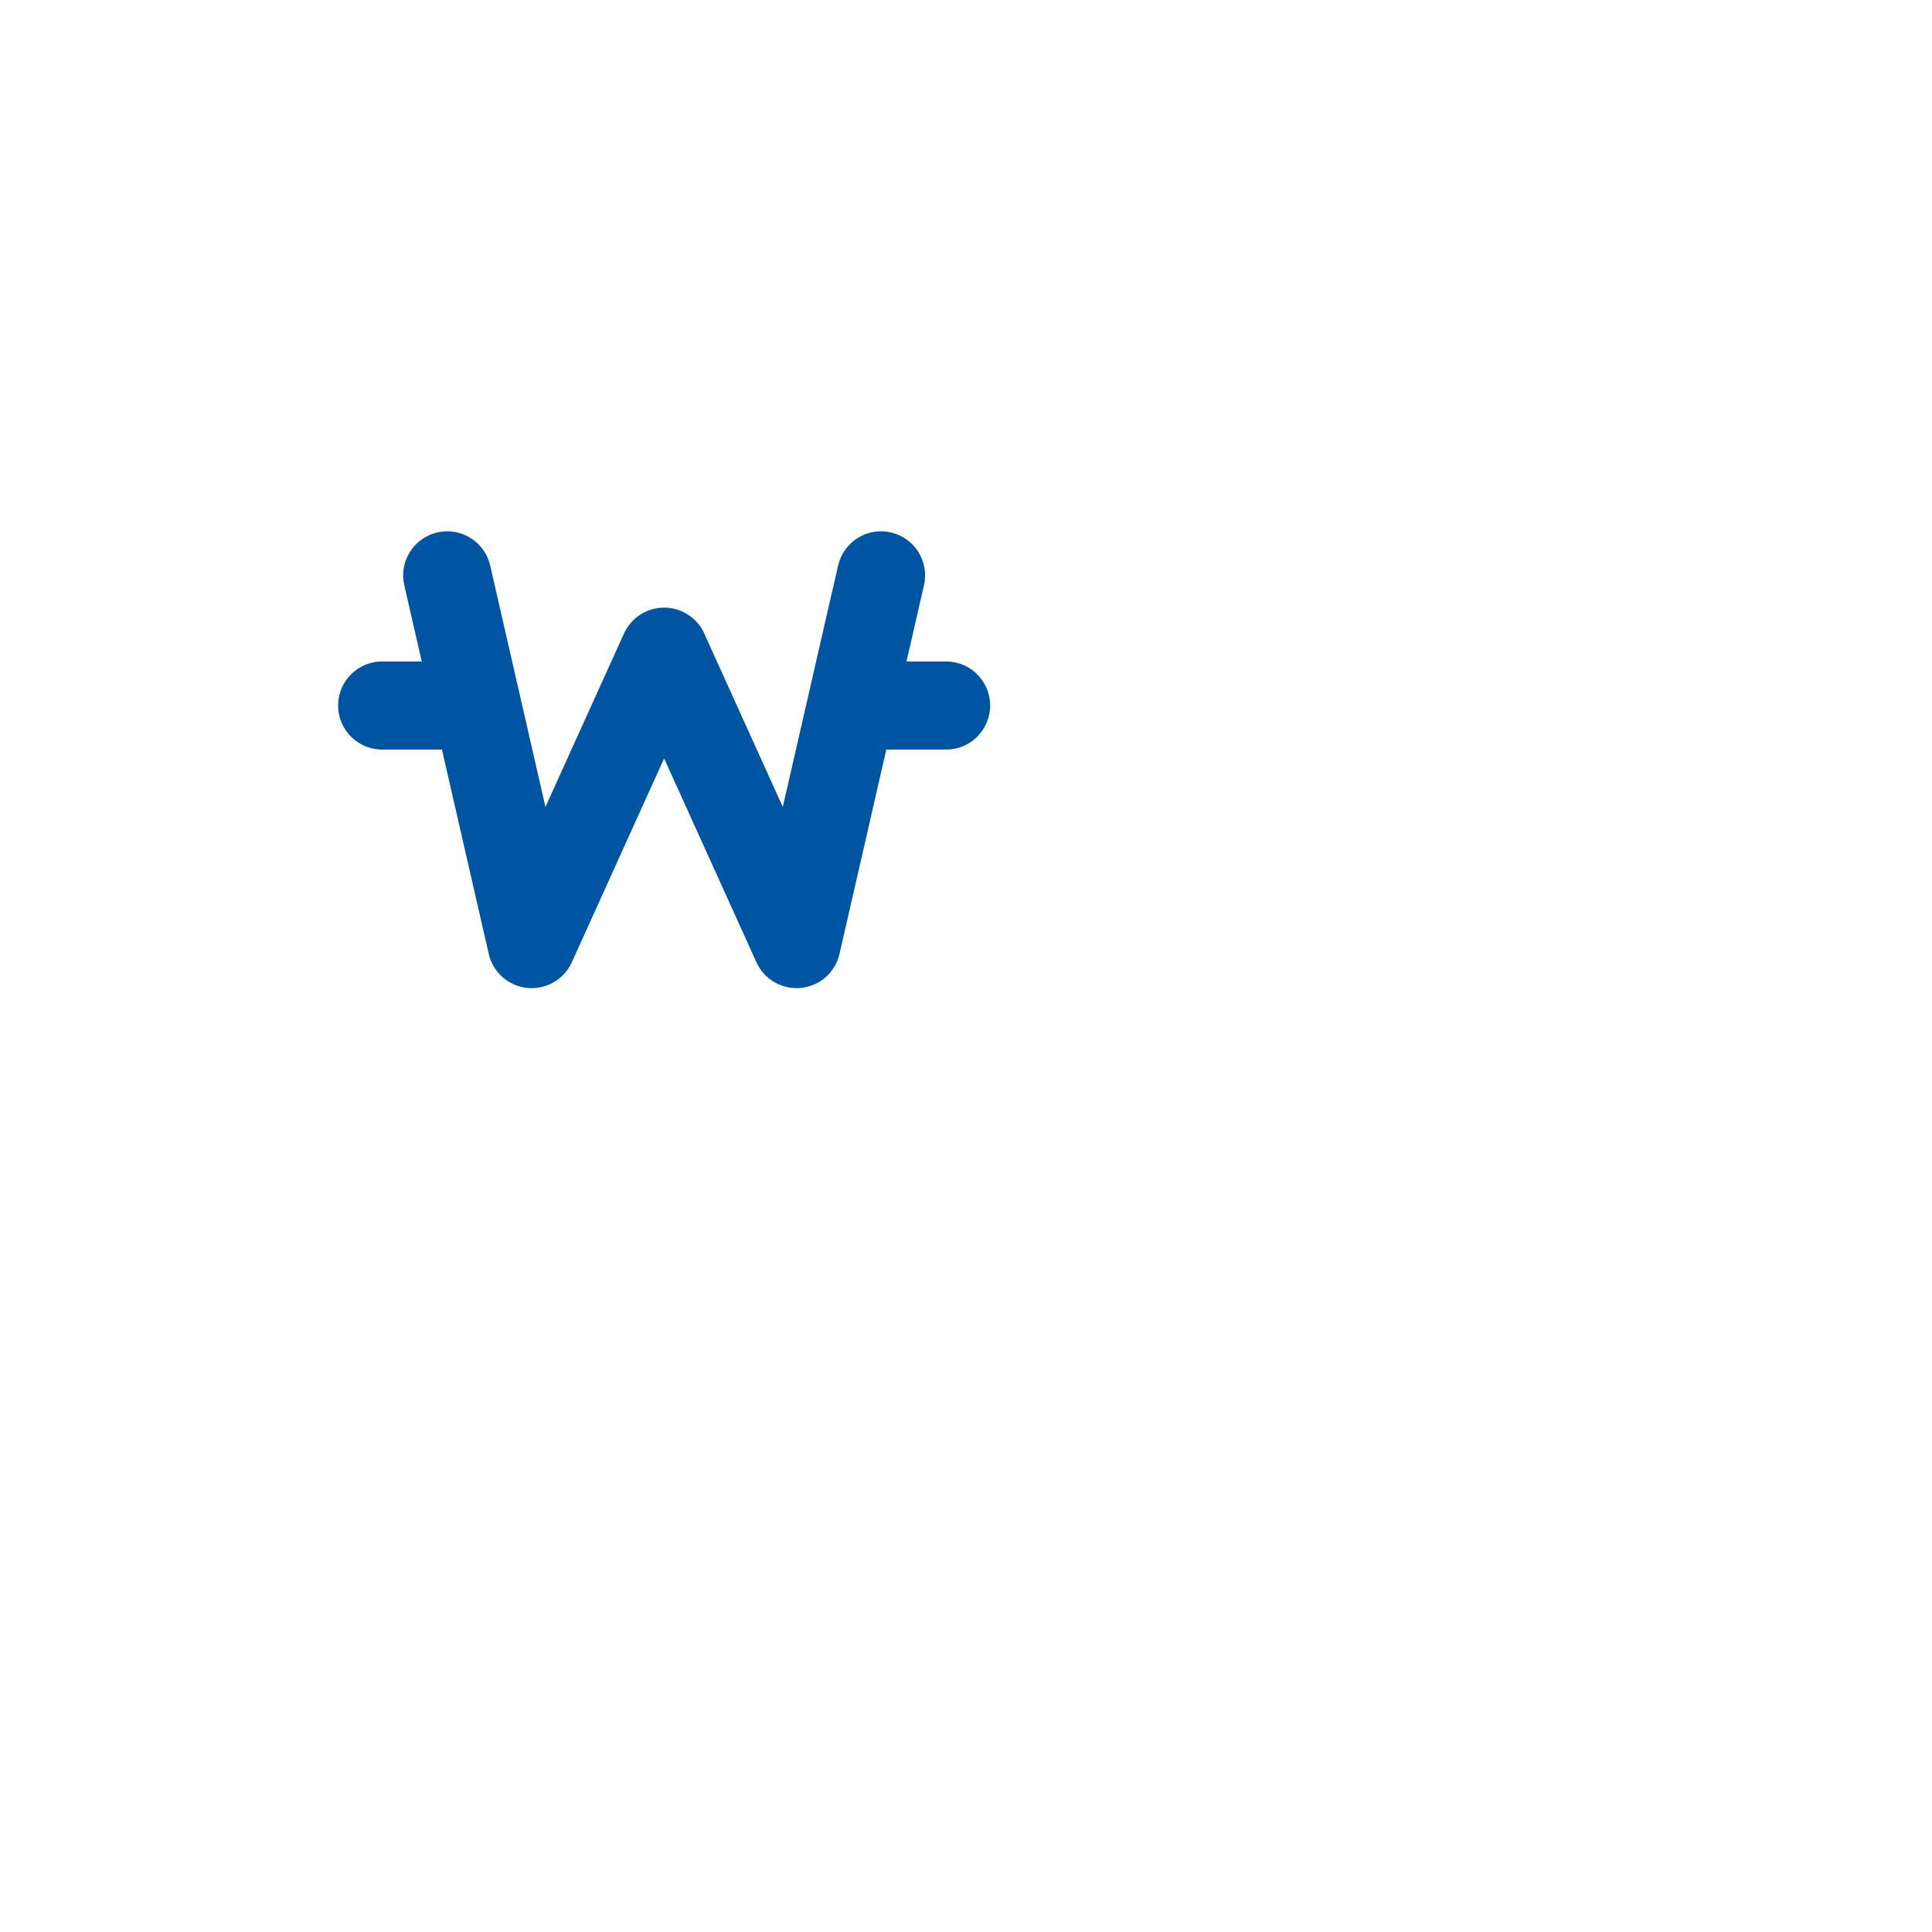 <svg width="40" height="40" viewBox="0 0 40 40" fill="none" xmlns="http://www.w3.org/2000/svg">
<mask id="mask0_281_9893" style="mask-type:luminance" maskUnits="userSpaceOnUse" x="0" y="0" width="40" height="40">
<path d="M40 0H0V40H40V0Z" fill="white"/>
</mask>
<g mask="url(#mask0_281_9893)">
<path d="M9.056 11.023C9.547 10.911 10.036 11.218 10.149 11.709L11.293 16.706L12.919 13.116C13.067 12.79 13.392 12.58 13.75 12.58C14.108 12.58 14.433 12.79 14.581 13.116L16.207 16.706L17.352 11.709C17.464 11.218 17.953 10.911 18.444 11.023C18.935 11.136 19.242 11.625 19.13 12.116L18.768 13.695H19.588C20.092 13.695 20.5 14.103 20.5 14.607C20.5 15.111 20.092 15.519 19.588 15.519H18.35L17.381 19.75C17.294 20.132 16.973 20.415 16.583 20.454C16.194 20.493 15.822 20.279 15.661 19.923L13.75 15.703L11.839 19.923C11.678 20.279 11.306 20.493 10.917 20.454C10.527 20.415 10.206 20.132 10.119 19.75L9.15 15.519H7.912C7.408 15.519 7 15.111 7 14.607C7 14.103 7.408 13.695 7.912 13.695H8.732L8.37 12.116C8.258 11.625 8.565 11.136 9.056 11.023Z" fill="#0055A2"/>
</g>
</svg>
